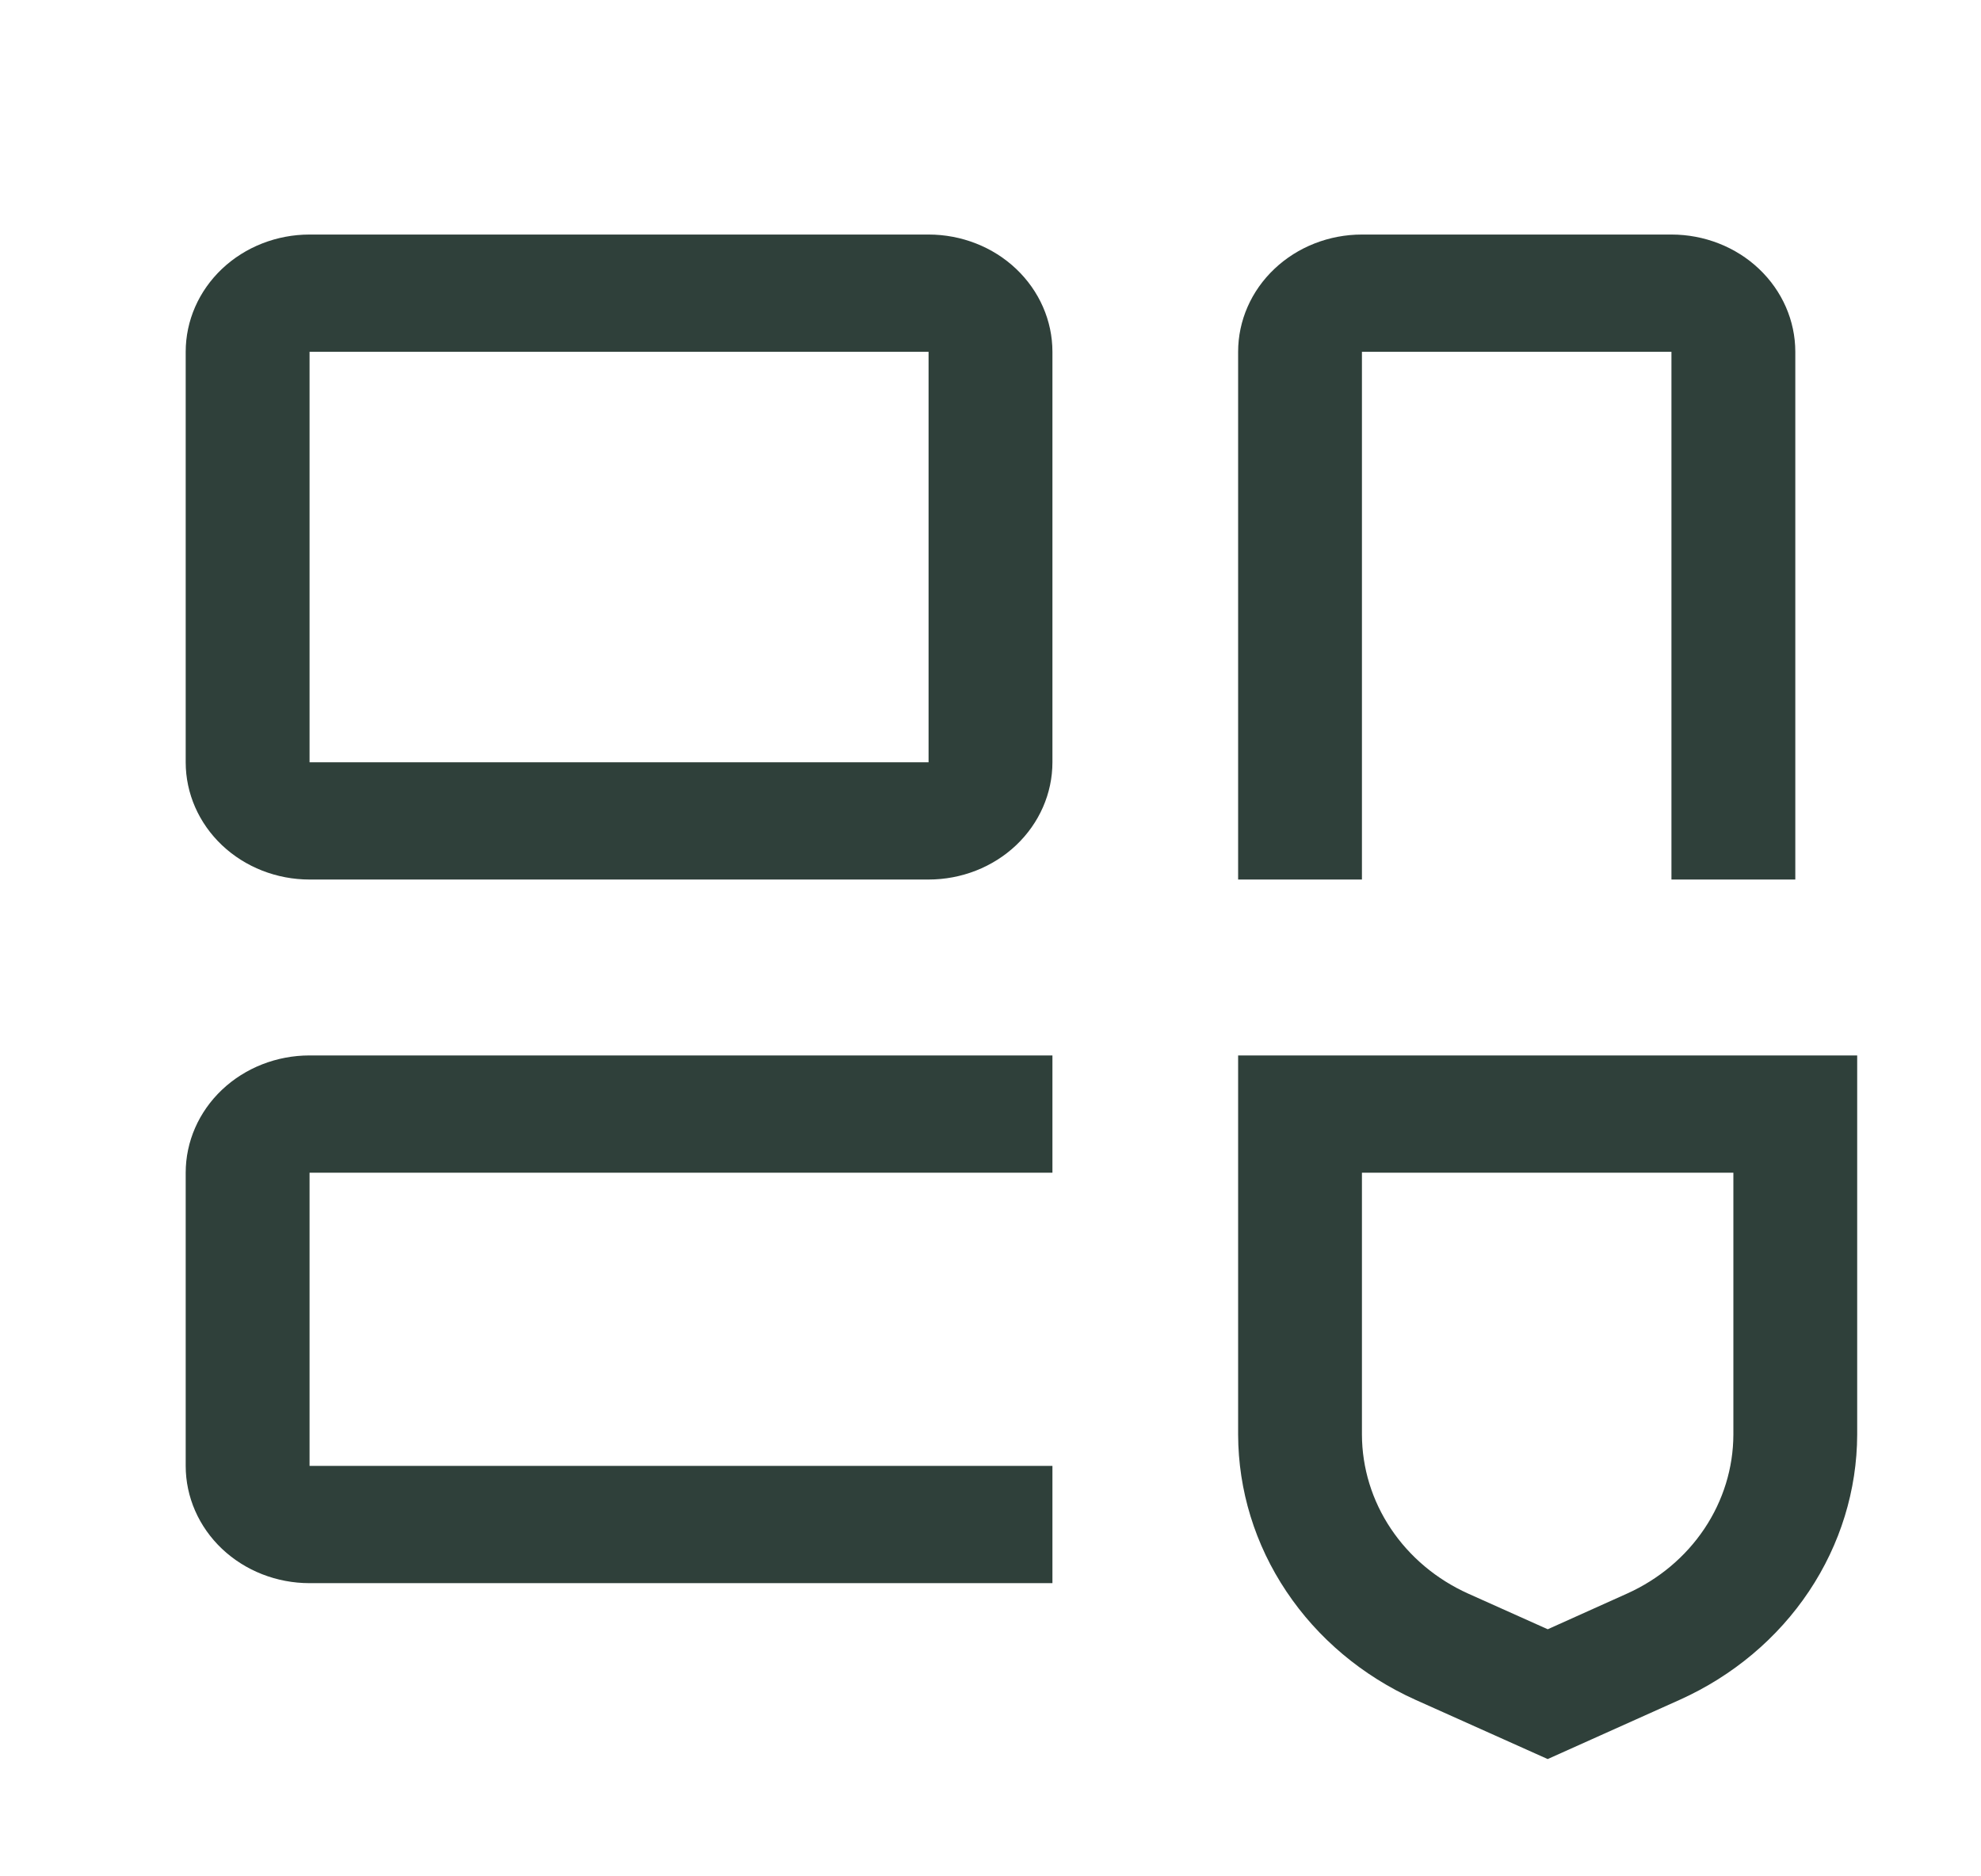 <svg width="38" height="36" viewBox="0 0 38 36" fill="none" xmlns="http://www.w3.org/2000/svg">
<path d="M35.625 20.25H23.75V27.526C23.753 28.591 24.073 29.634 24.675 30.533C25.276 31.433 26.133 32.153 27.147 32.611L29.688 33.75L32.228 32.61C33.242 32.152 34.099 31.432 34.7 30.532C35.301 29.632 35.622 28.59 35.625 27.525V20.25ZM29.688 31.259L28.164 30.576C27.555 30.302 27.041 29.87 26.68 29.33C26.319 28.791 26.127 28.165 26.125 27.526V22.5H33.25V27.526C33.248 28.165 33.055 28.79 32.695 29.329C32.334 29.869 31.82 30.301 31.211 30.575L29.688 31.26V31.259ZM20.188 20.25H5.938C5.308 20.25 4.704 20.487 4.258 20.909C3.813 21.331 3.562 21.903 3.562 22.5V28.125C3.562 28.722 3.813 29.294 4.258 29.716C4.704 30.138 5.308 30.375 5.938 30.375H20.188V28.125H5.938V22.5H20.188V20.25ZM32.062 4.5H26.125C25.495 4.5 24.891 4.737 24.446 5.159C24 5.581 23.75 6.153 23.75 6.75V16.875H26.125V6.75H32.062V16.875H34.438V6.75C34.438 6.153 34.187 5.581 33.742 5.159C33.297 4.737 32.692 4.5 32.062 4.5ZM17.812 4.5H5.938C5.308 4.5 4.704 4.737 4.258 5.159C3.813 5.581 3.562 6.153 3.562 6.75V14.625C3.562 15.222 3.813 15.794 4.258 16.216C4.704 16.638 5.308 16.875 5.938 16.875H17.812C18.442 16.875 19.047 16.638 19.492 16.216C19.937 15.794 20.188 15.222 20.188 14.625V6.75C20.188 6.153 19.937 5.581 19.492 5.159C19.047 4.737 18.442 4.5 17.812 4.5ZM5.938 14.625V6.75H17.812V14.625H5.938Z" fill="#2F403A"/>
</svg>
